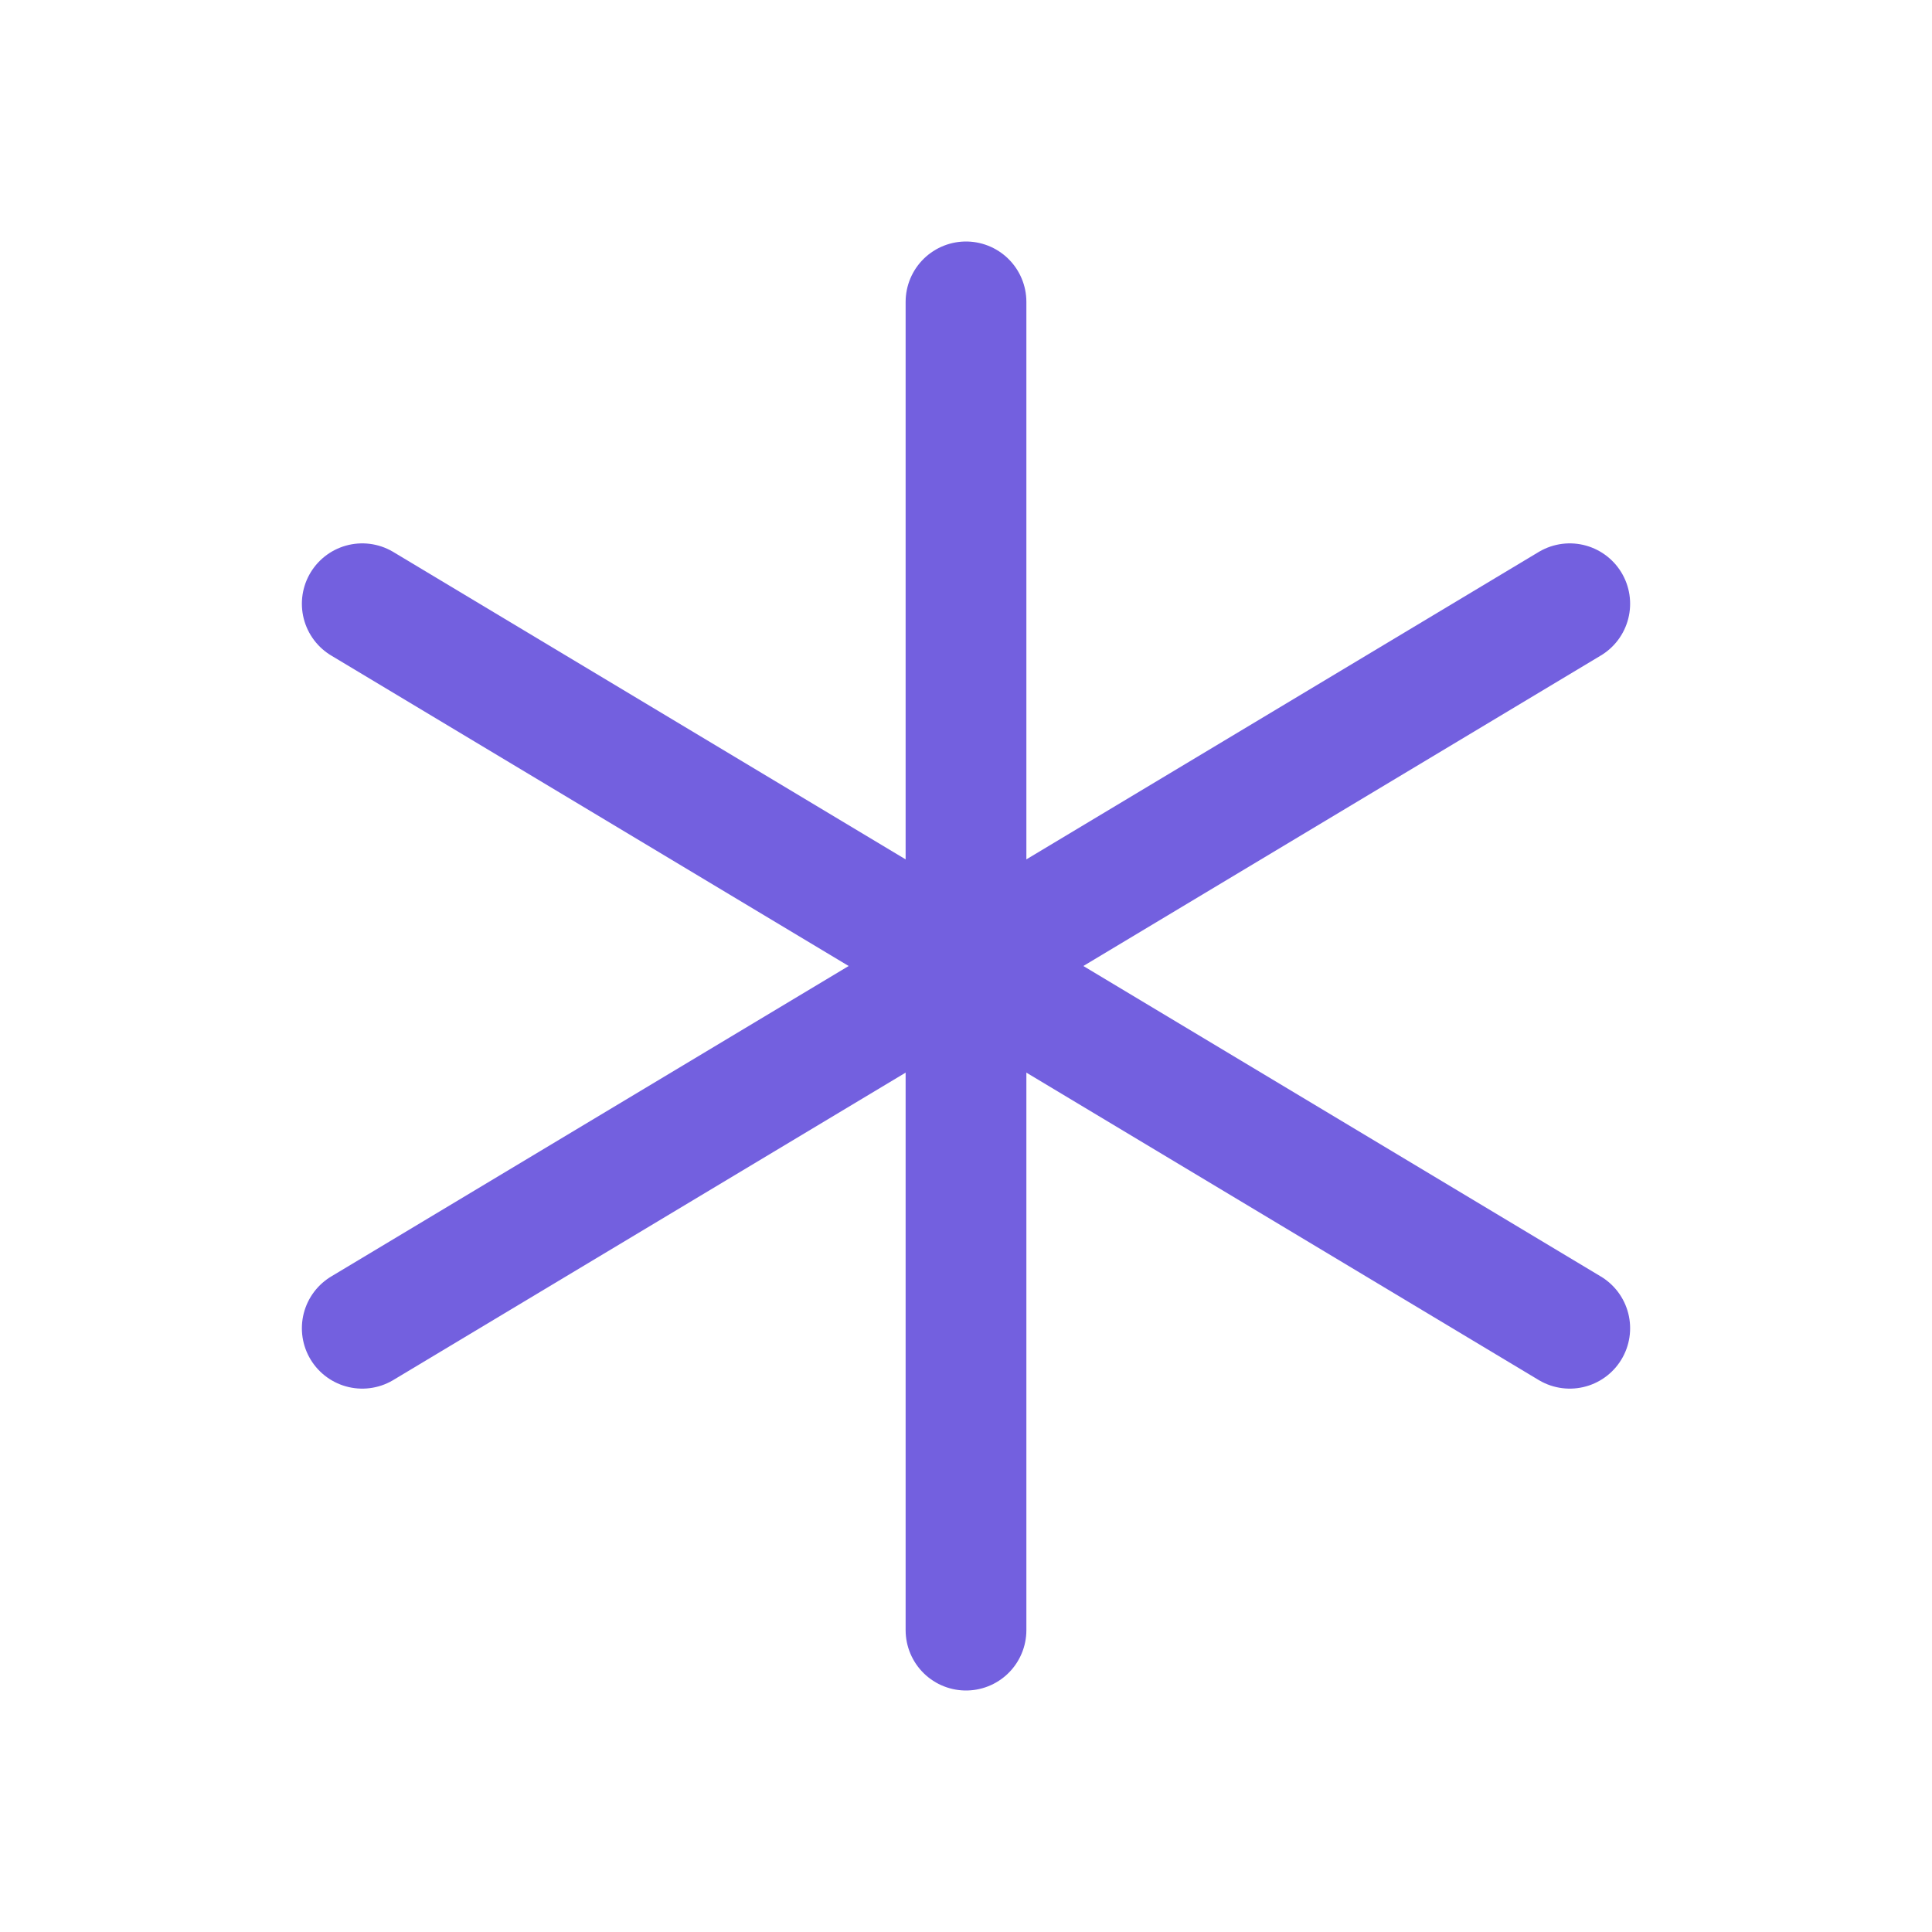 <svg width="32" height="32" viewBox="0 0 32 32" fill="none" xmlns="http://www.w3.org/2000/svg">
<g clip-path="url(#clip0_23_27)">
<path d="M16 5V27" stroke="#7360DF" stroke-width="2" stroke-linecap="round" stroke-linejoin="round"/>
<path d="M6 10L26 22" stroke="#7360DF" stroke-width="2" stroke-linecap="round" stroke-linejoin="round"/>
<path d="M6 22L26 10" stroke="#7360DF" stroke-width="2" stroke-linecap="round" stroke-linejoin="round"/>
</g>
<defs>
<clipPath id="clip0_23_27">
<rect width="32" height="32" fill="white"/>
</clipPath>
</defs>
</svg>

